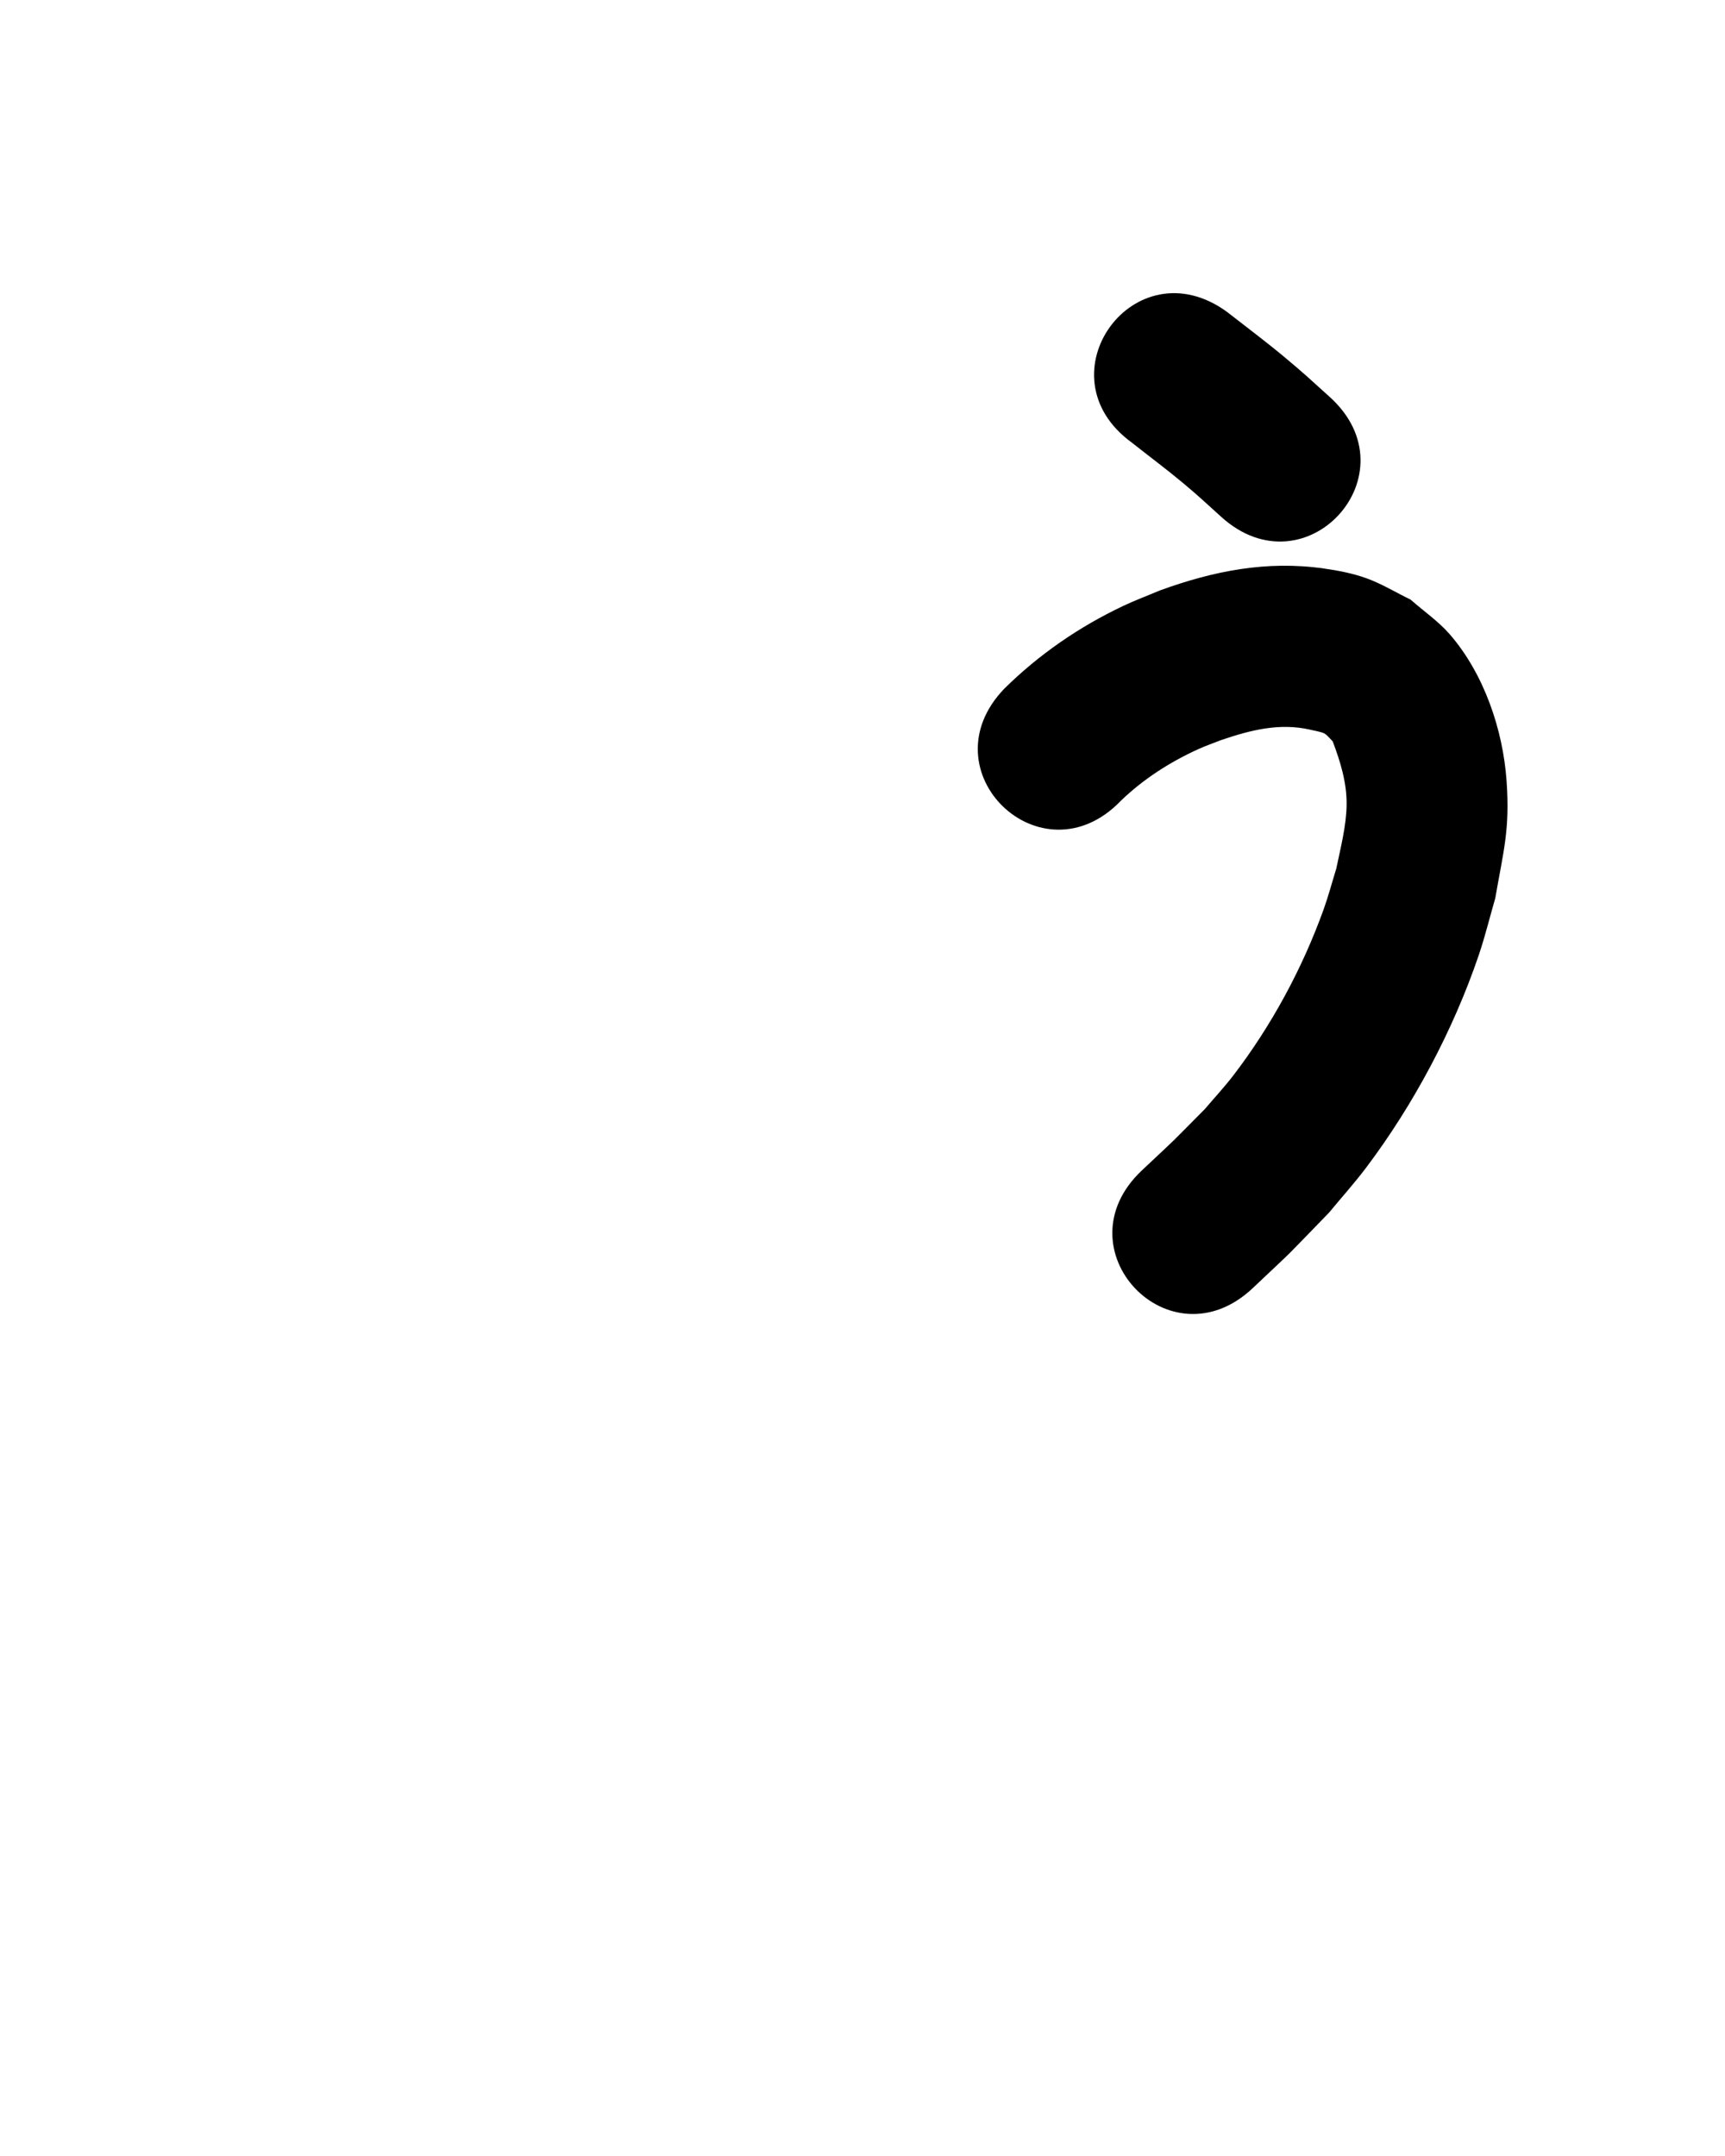 <?xml version="1.0" ?>
<svg xmlns="http://www.w3.org/2000/svg" width="800" height="1000">
<path d="m 524.941,205.321 c 7.871,6.23 15.942,12.236 23.655,18.665 6.898,5.749 11.102,9.694 17.777,15.751 39.311,35.597 89.653,-19.997 50.342,-55.594 v 0 c -8.892,-8.038 -12.019,-11.028 -21.299,-18.747 -8.611,-7.163 -17.606,-13.878 -26.427,-20.776 -42.923,-31.147 -86.971,29.555 -44.048,60.702 z"/>
<path d="m 519.809,371.422 c 10.444,-10.079 22.712,-17.935 35.909,-23.95 3.502,-1.596 7.155,-2.836 10.733,-4.255 13.423,-4.556 26.82,-8.009 40.974,-4.82 7.967,1.795 6.366,1.093 10.629,5.438 3.57,9.441 6.582,19.176 6.46,29.411 -0.118,9.861 -2.83,20.162 -4.795,29.66 -1.951,6.288 -3.625,12.668 -5.852,18.864 -9.831,27.353 -24.265,54.073 -41.968,77.143 -4.127,5.379 -8.765,10.345 -13.148,15.518 -19.342,19.458 -9.588,9.965 -29.249,28.493 -38.548,36.422 12.96,90.937 51.508,54.515 v 0 c 23.117,-21.892 11.303,-10.276 35.329,-34.961 5.753,-6.975 11.818,-13.704 17.259,-20.926 21.947,-29.133 40.37,-63.804 52.134,-98.328 2.978,-8.74 5.148,-17.736 7.722,-26.604 3.812,-22.033 6.84,-31.701 5.255,-54.338 -1.67,-23.853 -10.476,-49.743 -26.308,-68.019 -5.316,-6.137 -12.152,-10.772 -18.228,-16.158 -6.869,-3.316 -13.426,-7.375 -20.606,-9.949 -6.318,-2.265 -12.987,-3.528 -19.632,-4.475 -26.528,-3.784 -51.223,1.151 -76.073,10.2 -5.657,2.39 -11.42,4.542 -16.97,7.169 -20.391,9.649 -39.142,22.554 -55.172,38.42 -36.737,38.248 17.355,90.202 54.091,51.953 z"/>
</svg>
